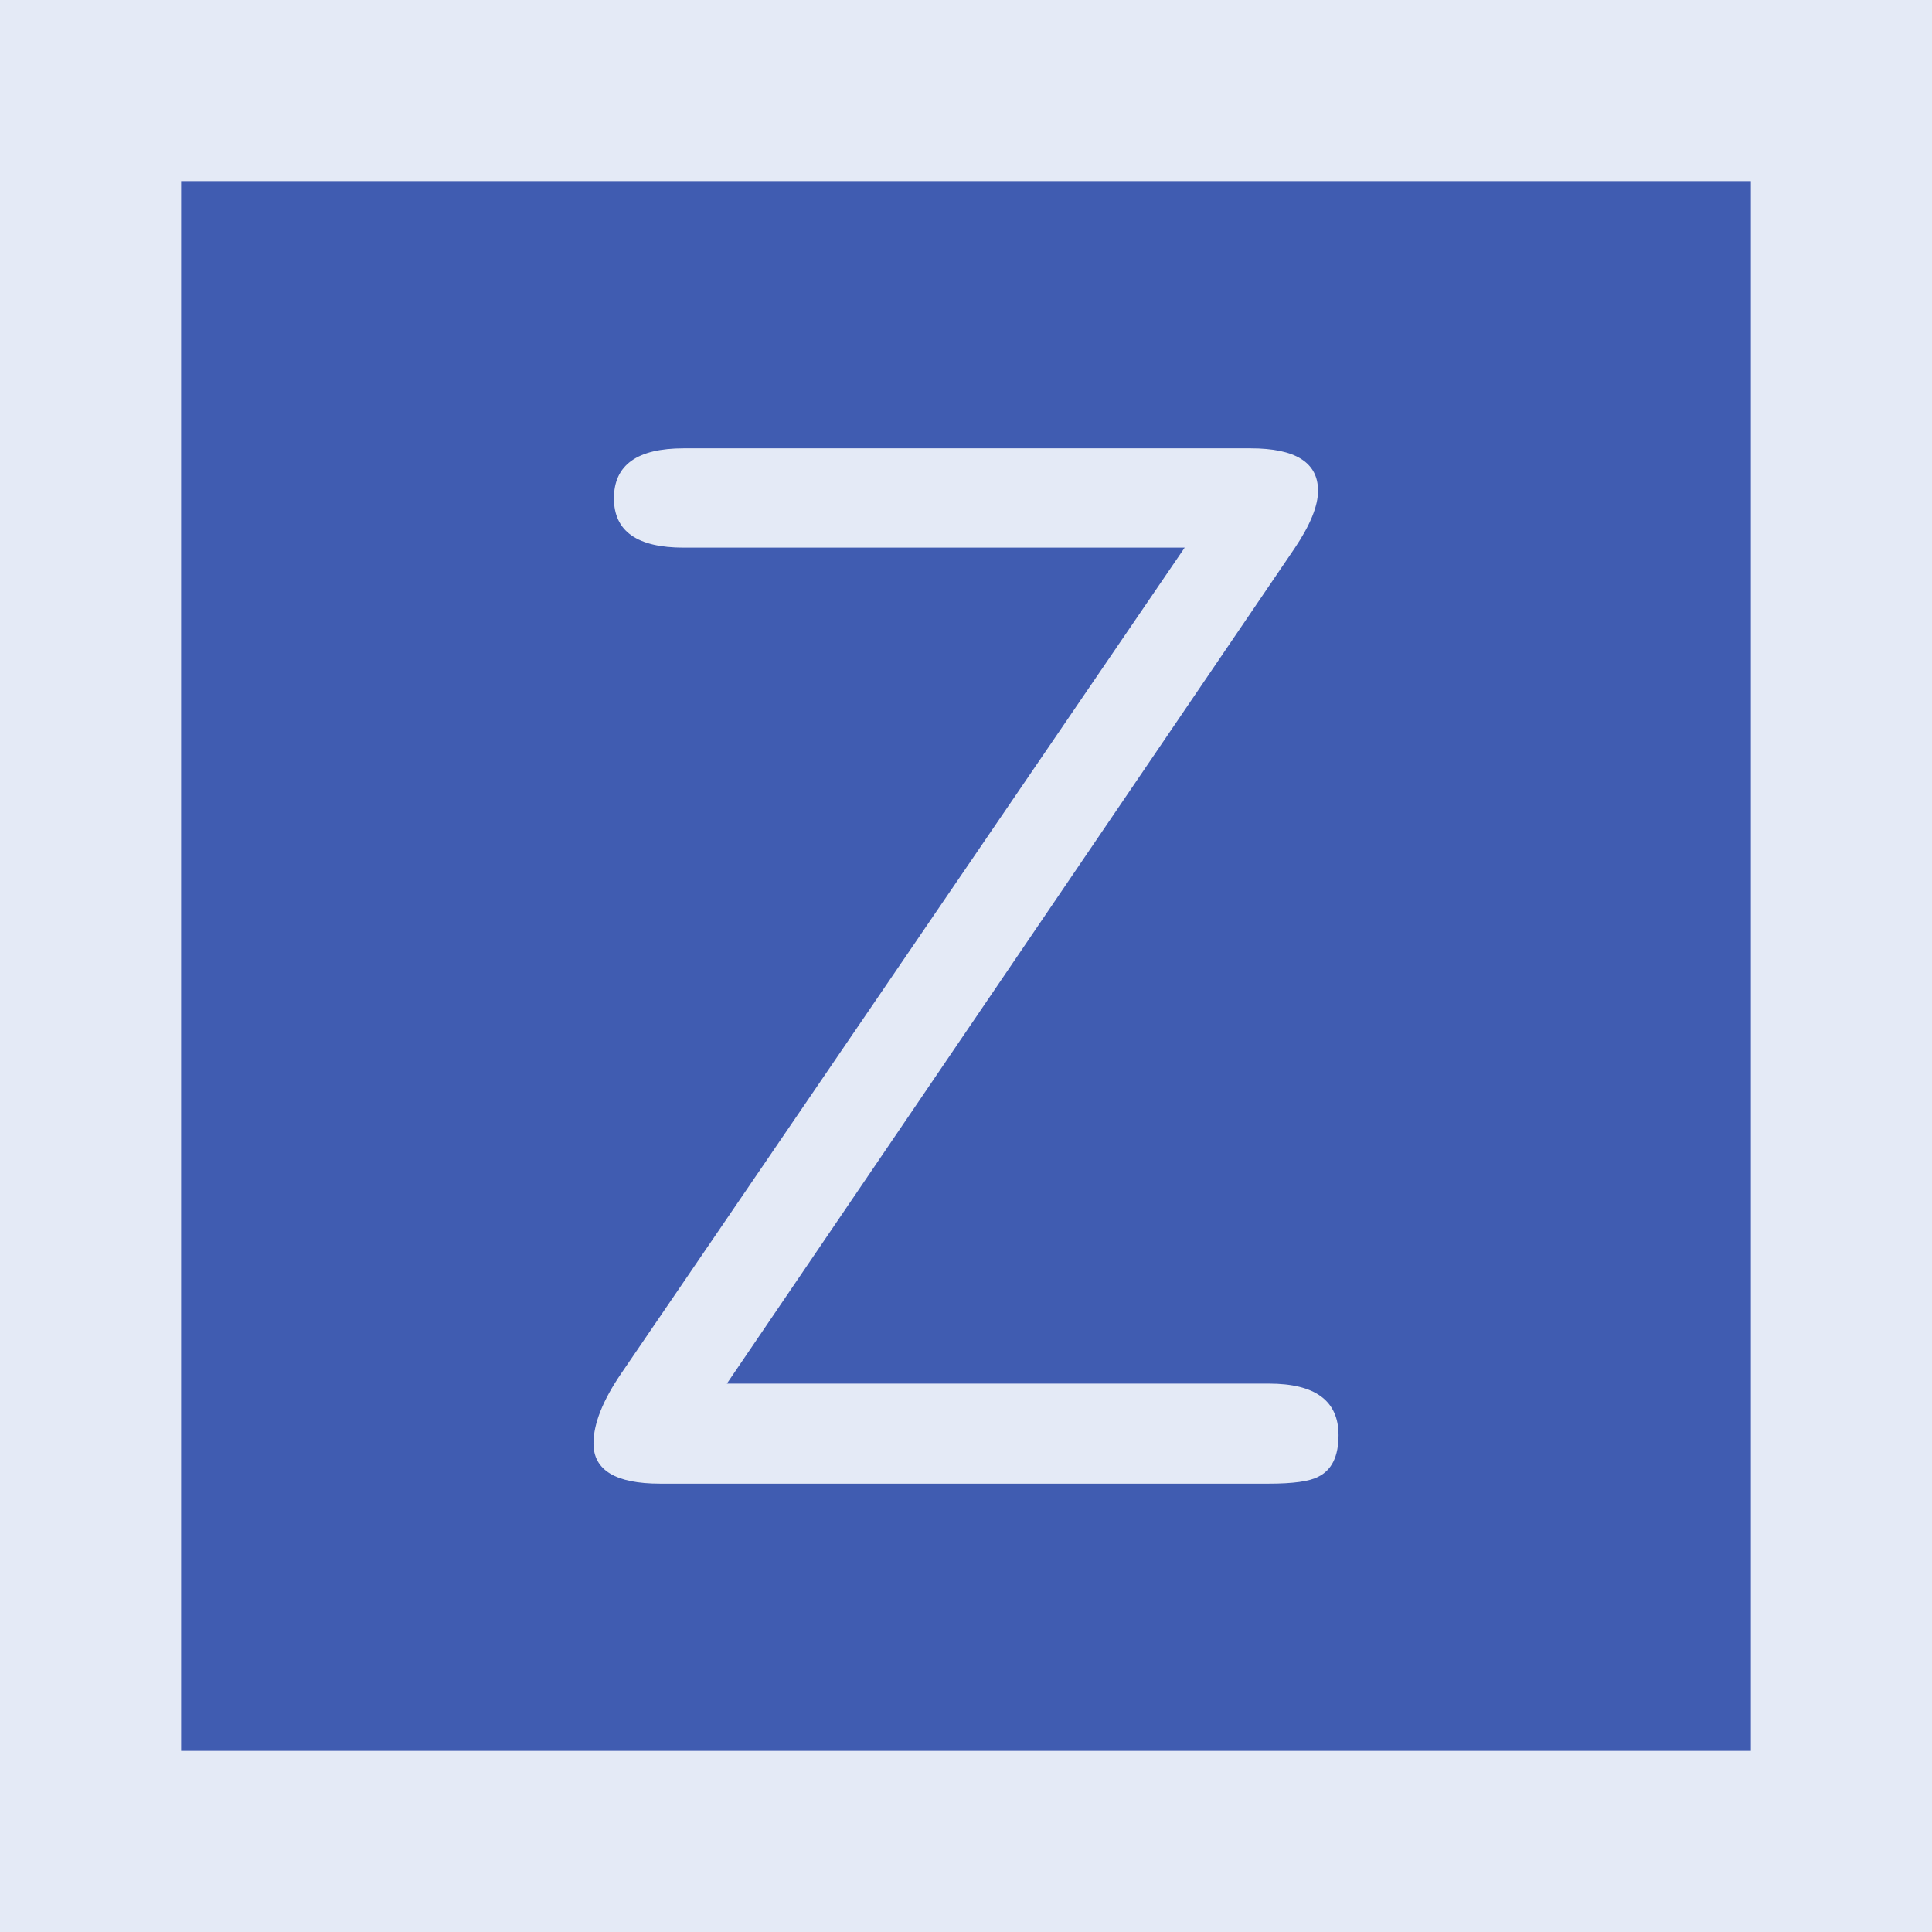 <?xml version="1.0" encoding="UTF-8" standalone="no"?>
<svg
   xmlns:dc="http://purl.org/dc/elements/1.1/"
   xmlns:cc="http://creativecommons.org/ns#"
   xmlns:rdf="http://www.w3.org/1999/02/22-rdf-syntax-ns#"
   xmlns:svg="http://www.w3.org/2000/svg"
   xmlns="http://www.w3.org/2000/svg"
   id="svg2"
   version="1.1"
   width="64"
   height="64">
  <defs
     id="defs6" />
  <rect
     y="3"
     x="3"
     height="58"
     width="58"
     id="rect2989-6"
     style="fill:#405CB1;fill-opacity:1;stroke:#E4EAF6;stroke-width:6;stroke-miterlimit:4;stroke-dasharray:none;stroke-opacity:1" />
  <g
     style="font-style:normal;font-variant:normal;font-weight:normal;font-stretch:normal;font-size:51.42px;line-height:1.25;font-family:Roboto;-inkscape-font-specification:Roboto;font-variant-ligatures:normal;font-variant-caps:normal;font-variant-numeric:normal;font-feature-settings:normal;text-align:start;letter-spacing:0px;word-spacing:0px;writing-mode:lr-tb;text-anchor:start;fill:#E4EAF6;fill-opacity:1;stroke:none;stroke-width:6.428"
     id="text845"
     aria-label="Z">
    <path
       id="path912"
       style="font-style:normal;font-variant:normal;font-weight:normal;font-stretch:normal;font-family:saxMono;-inkscape-font-specification:saxMono;stroke-width:6.428"
       d="M 39.244,18.141 H 22.647 q -2.31,0 -2.31,-1.632 0,-1.657 2.31,-1.657 h 18.78 q 2.235,0 2.235,1.406 0,0.753 -0.778,1.908 L 24.079,45.834 h 17.952 q 2.31,0 2.31,1.707 0,1.055 -0.678,1.381 -0.427,0.226 -1.632,0.226 H 21.869 q -2.209,0 -2.209,-1.331 0,-0.979 0.929,-2.335 z" />
  </g>
</svg>
